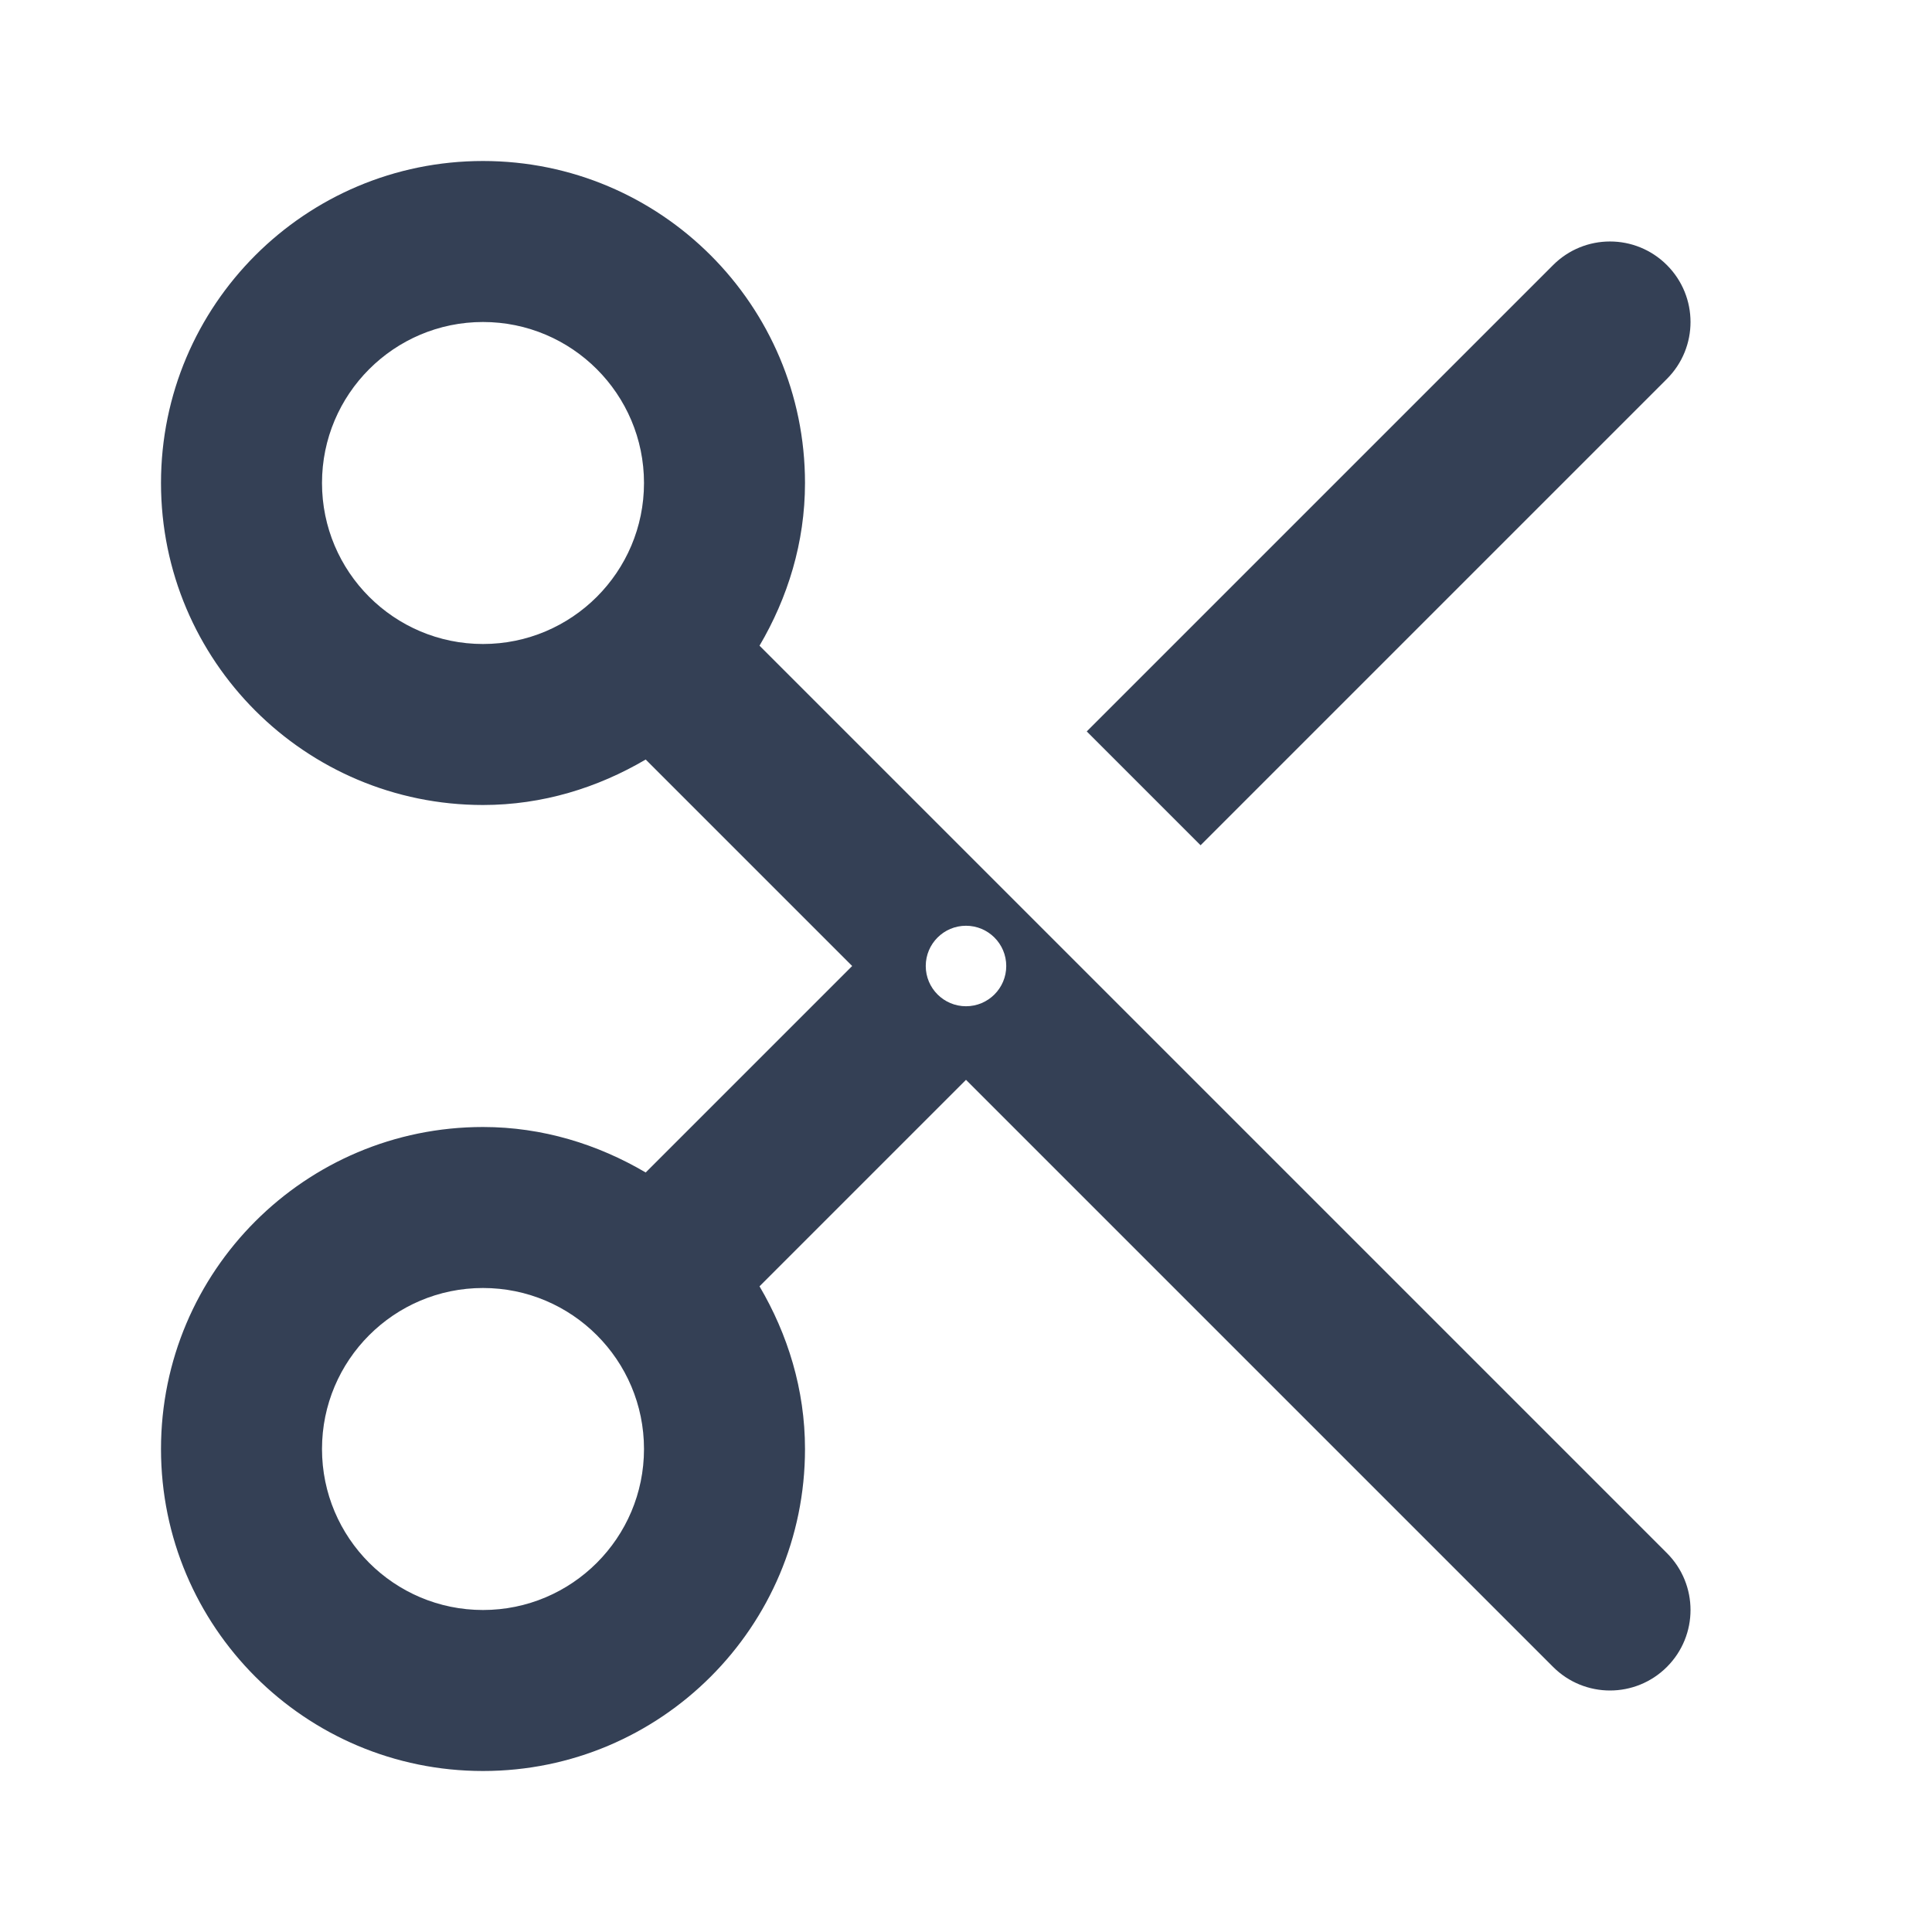 <svg xmlns="http://www.w3.org/2000/svg" width="24" height="24" viewBox="0 0 24 24">
  <path fill="#344055" fill-rule="evenodd" d="M12,12.5 C11.724,12.5 11.5,12.276 11.5,12 C11.5,11.724 11.724,11.5 12,11.5 C12.276,11.5 12.5,11.724 12.5,12 C12.5,12.276 12.276,12.5 12,12.5 M6,20 C4.896,20 4,19.104 4,18 C4,16.896 4.896,16 6,16 C7.104,16 8,16.896 8,18 C8,19.104 7.104,20 6,20 M6,8 C4.896,8 4,7.104 4,6 C4,4.896 4.896,4 6,4 C7.104,4 8,4.896 8,6 C8,7.104 7.104,8 6,8 M20.707,19.293 L10.207,8.793 L9.707,8.293 L9.435,8.021 C9.785,7.426 10,6.74 10,6 C10,3.791 8.209,2 6,2 C3.791,2 2,3.791 2,6 C2,8.209 3.791,10 6,10 C6.74,10 7.426,9.785 8.021,9.435 L8.293,9.707 L8.793,10.207 L10.586,12 L8.021,14.565 C7.426,14.215 6.74,14 6,14 C3.791,14 2,15.791 2,18 C2,20.209 3.791,22 6,22 C8.209,22 10,20.209 10,18 C10,17.26 9.785,16.574 9.435,15.979 L12,13.414 L19.293,20.707 C19.488,20.902 19.744,21 20,21 C20.256,21 20.512,20.902 20.707,20.707 C21.098,20.316 21.098,19.684 20.707,19.293 M14.914,10.5 L20.707,4.707 C21.098,4.316 21.098,3.684 20.707,3.293 C20.316,2.902 19.684,2.902 19.293,3.293 L13.5,9.086 L14.914,10.5 Z"/>
</svg>
